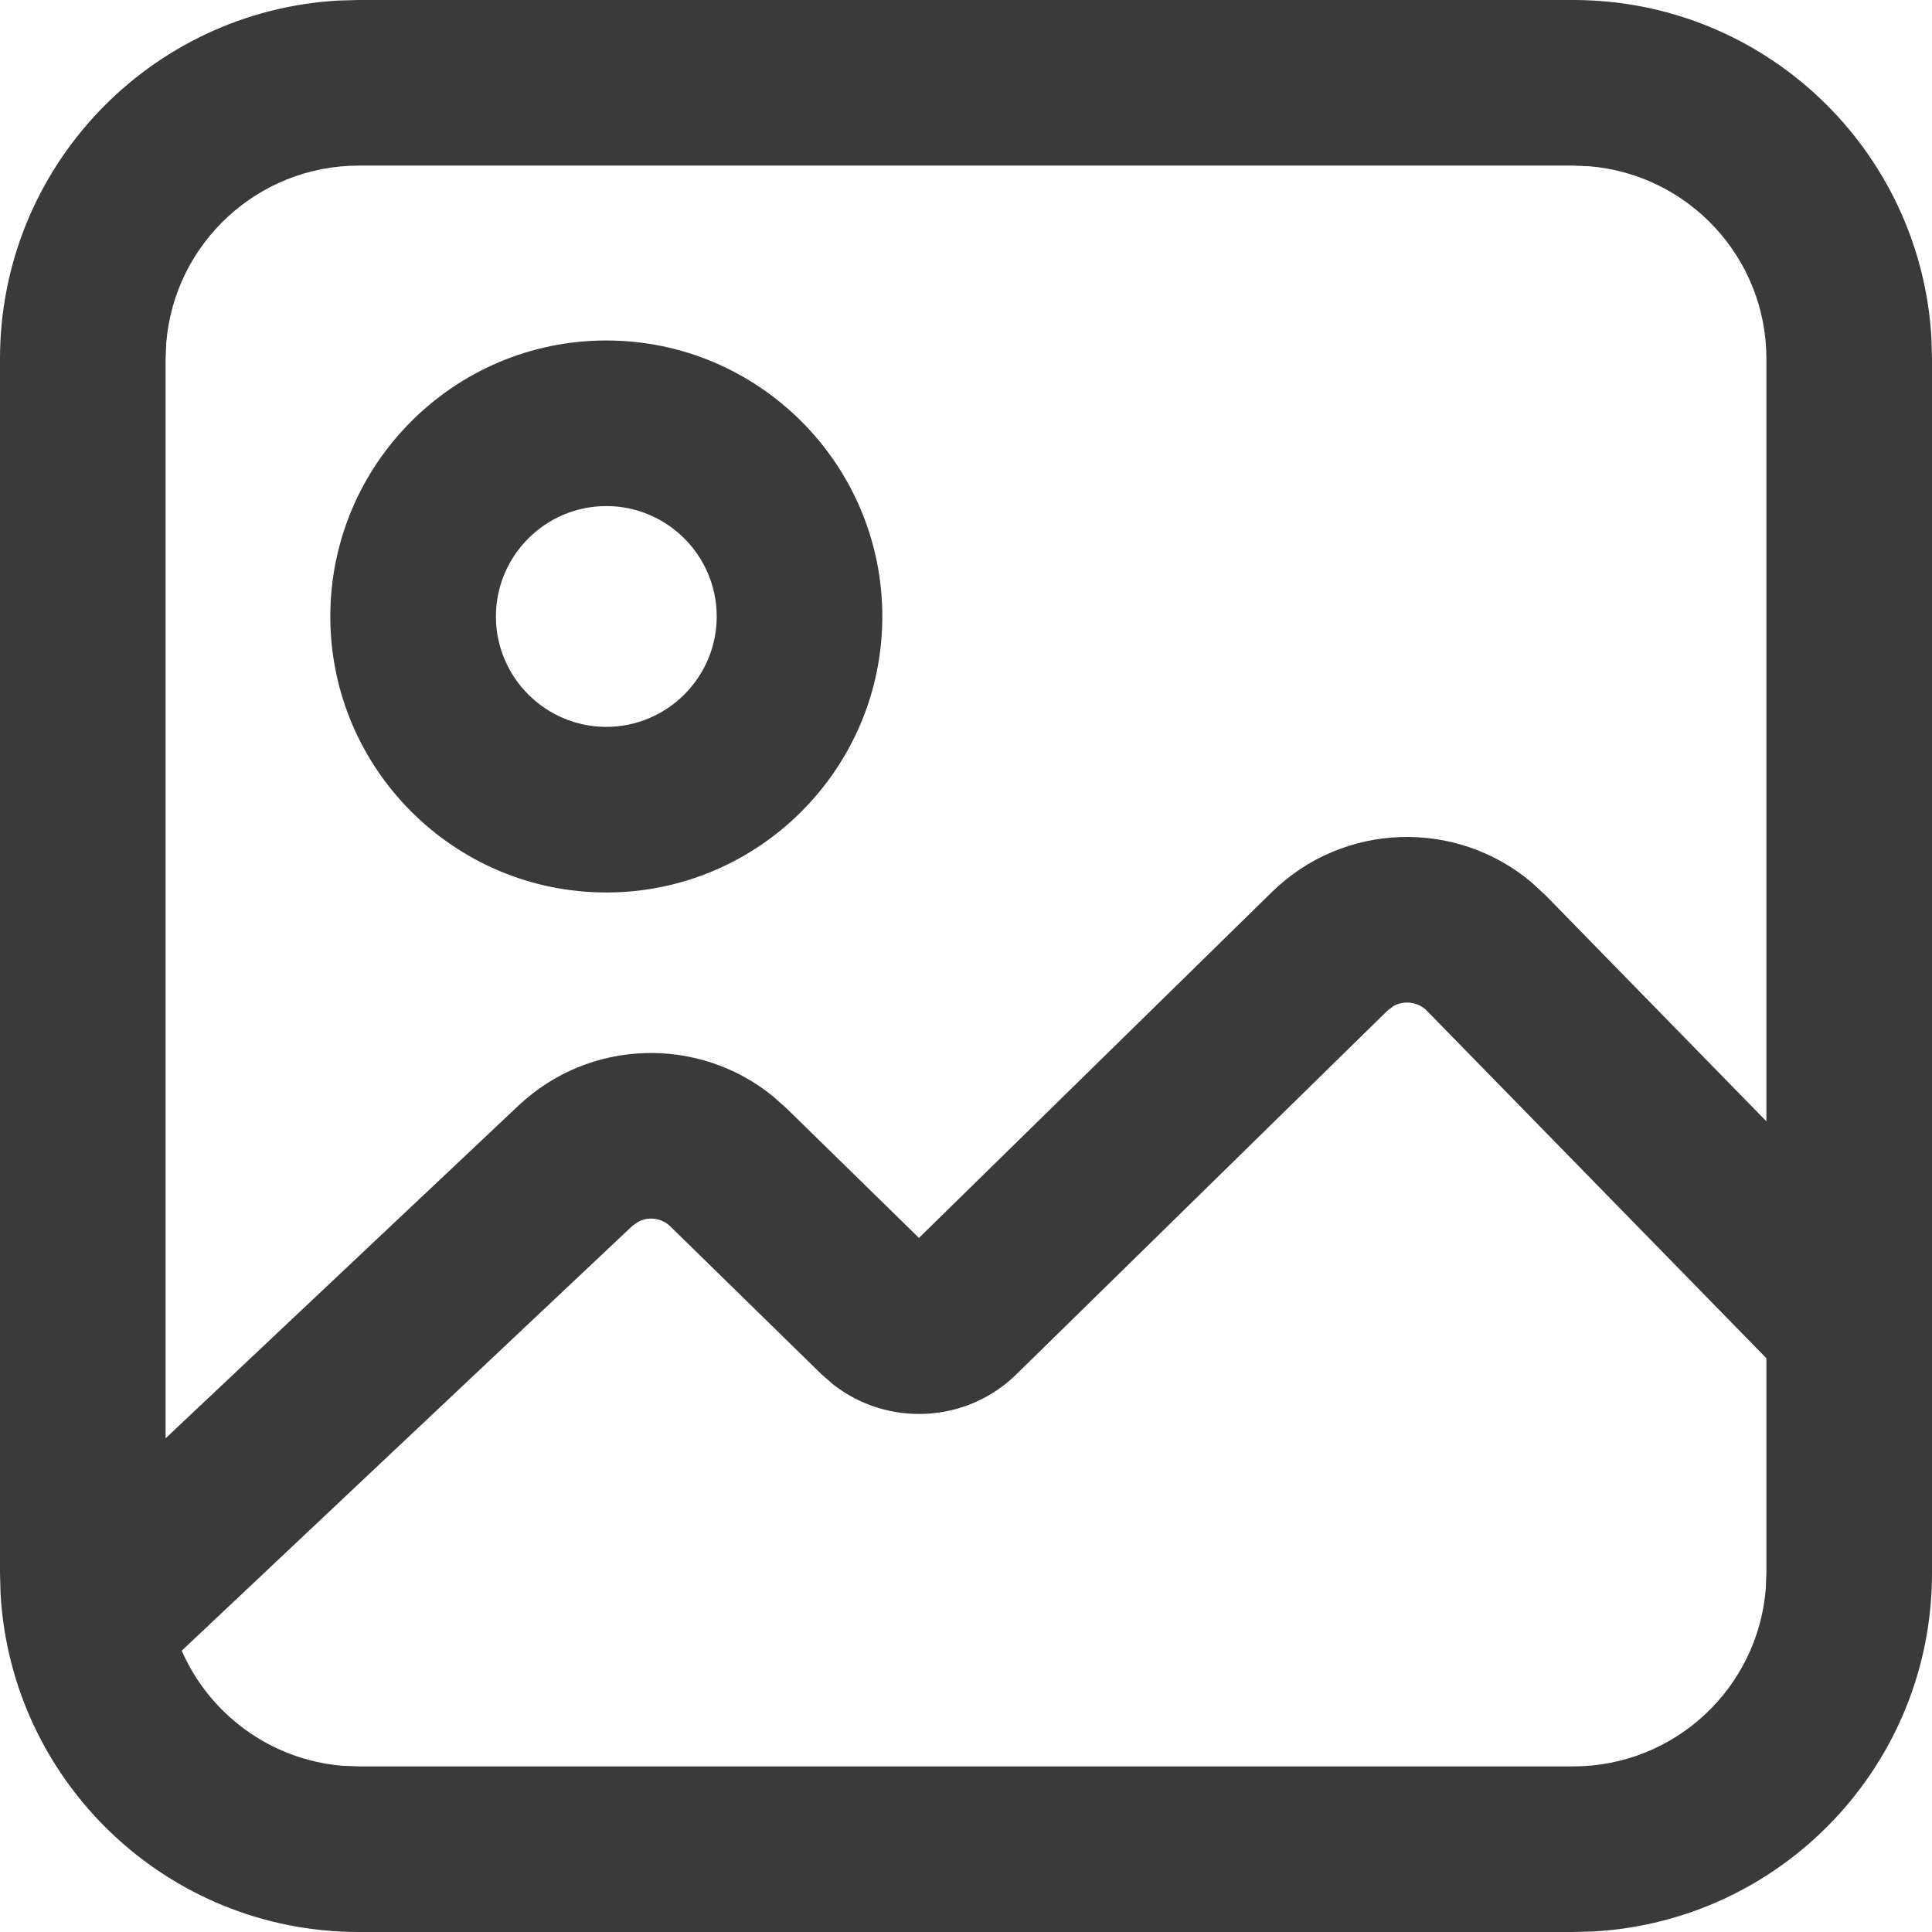 <?xml version="1.0" encoding="UTF-8" standalone="no"?>
<svg
   width="17.5"
   height="17.5"
   viewBox="0 0 17.5 17.5"
   fill="none"
   version="1.1"
   id="svg1018"
   sodipodi:docname="image-outline.svg"
   xmlns:inkscape="http://www.inkscape.org/namespaces/inkscape"
   xmlns:sodipodi="http://sodipodi.sourceforge.net/DTD/sodipodi-0.dtd"
   xmlns="http://www.w3.org/2000/svg"
   xmlns:svg="http://www.w3.org/2000/svg">
  <defs
     id="defs1022" />
  <sodipodi:namedview
     id="namedview1020"
     pagecolor="#ffffff"
     bordercolor="#666666"
     borderopacity="1.0"
     inkscape:showpageshadow="2"
     inkscape:pageopacity="0.0"
     inkscape:pagecheckerboard="0"
     inkscape:deskcolor="#d1d1d1" />
  <path
     d="m 3.25,0 h 11 c 1.733,0 3.149,1.356 3.245,3.066 L 17.5,3.25 v 11 c 0,1.733 -1.356,3.149 -3.066,3.245 L 14.25,17.5 h -11 C 1.517,17.5 0.101,16.144 0.005,14.434 L 0,14.25 v -11 C 0,1.517 1.356,0.101 3.066,0.005 L 3.25,0 h 11 z m 9.374,9.112 -0.054,0.04 -3.364,3.297 C 8.751,12.895 8.036,12.925 7.545,12.539 L 7.443,12.45 6.073,11.11 C 5.993,11.031 5.873,11.017 5.779,11.068 L 5.726,11.106 1.646,14.952 c 0.251,0.573 0.8,0.986 1.452,1.042 L 3.25,16 h 11 c 0.918,0 1.671,-0.707 1.744,-1.606 L 16,14.25 V 12.303 L 12.926,9.157 C 12.845,9.074 12.72,9.059 12.624,9.112 Z M 14.25,1.5 h -11 C 2.332,1.5 1.579,2.207 1.506,3.106 L 1.5,3.25 v 9.778 l 3.197,-3.014 c 0.643,-0.606 1.628,-0.632 2.302,-0.086 l 0.123,0.109 1.202,1.176 3.196,-3.132 c 0.65,-0.637 1.671,-0.664 2.353,-0.088 L 13.998,8.108 16,10.157 V 3.25 C 16,2.332 15.293,1.579 14.394,1.506 Z M 5.492,3.084 c 1.379,0 2.5,1.121 2.5,2.5 0,1.379 -1.121,2.5 -2.5,2.5 -1.379,0 -2.5,-1.121 -2.5,-2.5 0,-1.379 1.121,-2.5 2.5,-2.5 z m 0,1.5 c -0.551,0 -1,0.449 -1,1 0,0.551 0.449,1 1,1 0.551,0 1,-0.449 1,-1 0,-0.551 -0.449,-1 -1,-1 z"
     fill="#252525"
     fill-opacity="0.902"
     id="path1016" />
</svg>
